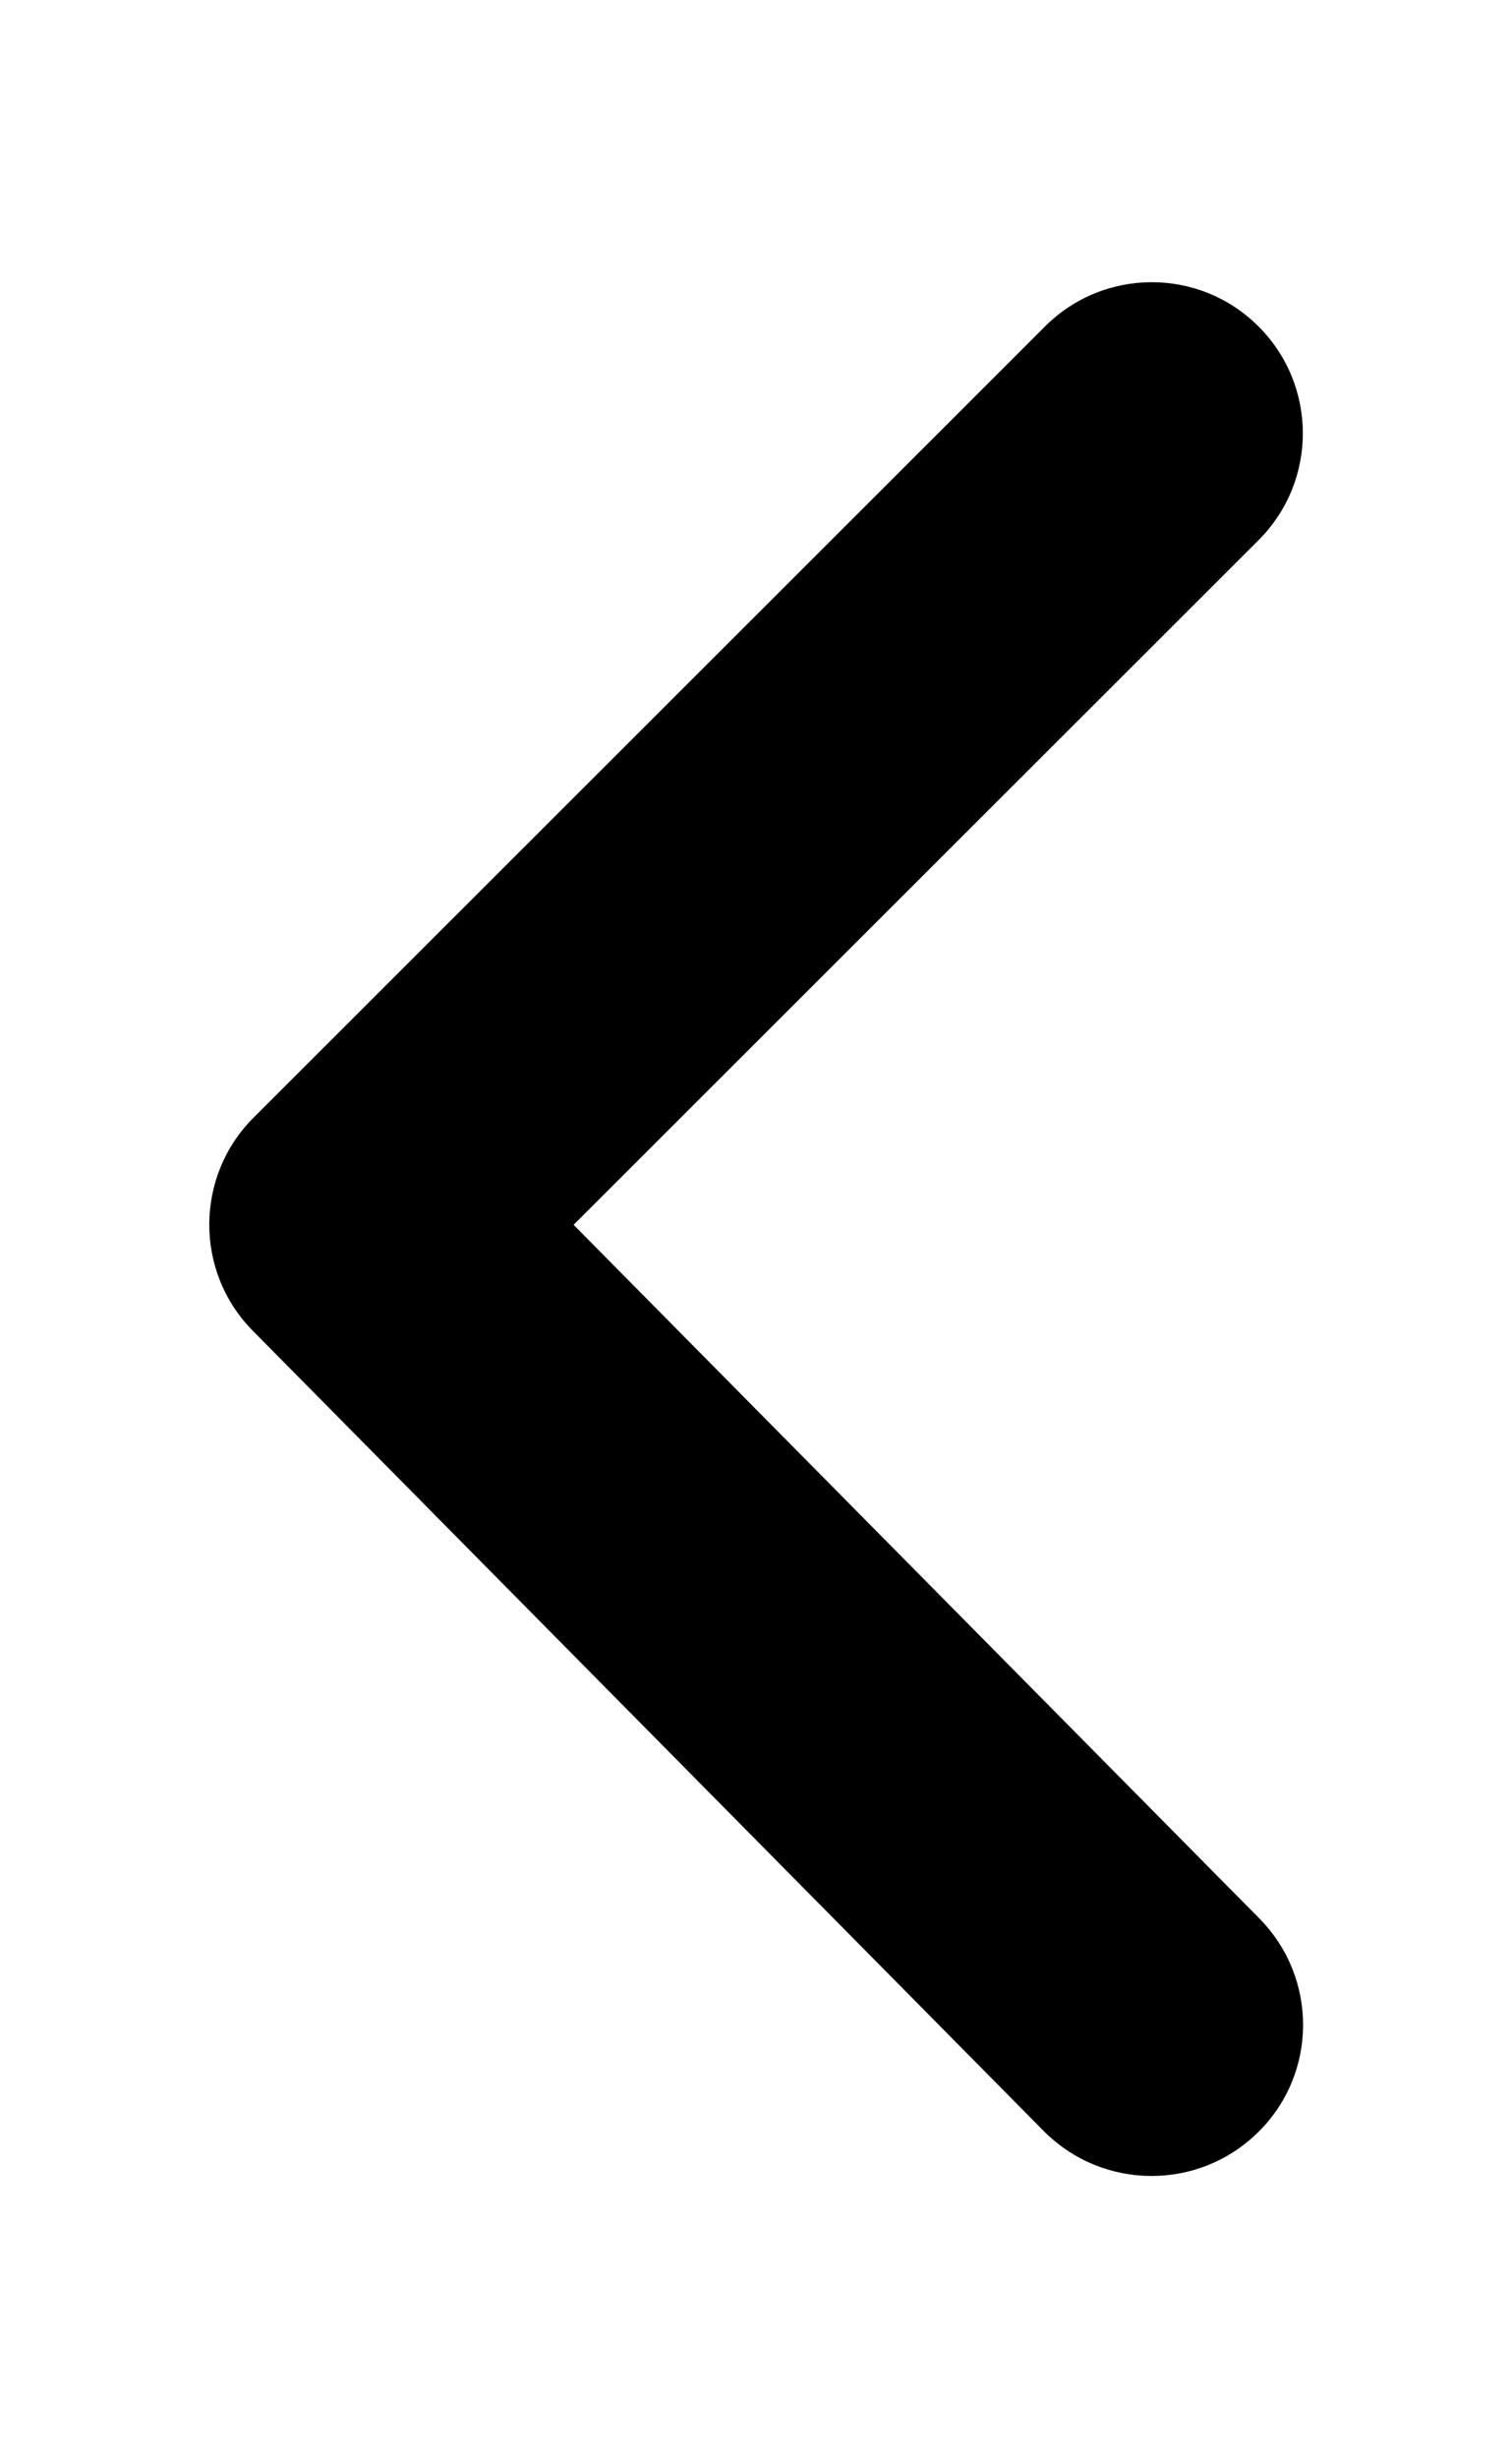 <?xml version="1.0" encoding="utf-8"?>
<svg version="1.1" xmlns="http://www.w3.org/2000/svg" xmlns:xlink="http://www.w3.org/1999/xlink"  id="svg-angle-left" viewBox="0 0 315 512"><path d="M239.9 453.2c-8.1 0-16.2-3.1-22.4-9.3L52.7 277.2c-12.2-12.3-12.1-32.2.1-44.4L217.7 68c12.3-12.3 32.2-12.3 44.5 0 12.3 12.3 12.3 32.2 0 44.5L119.5 255.1l142.9 144.5c12.2 12.4 12.1 32.3-.3 44.5-6.2 6.1-14.2 9.1-22.2 9.1z"></path></svg>